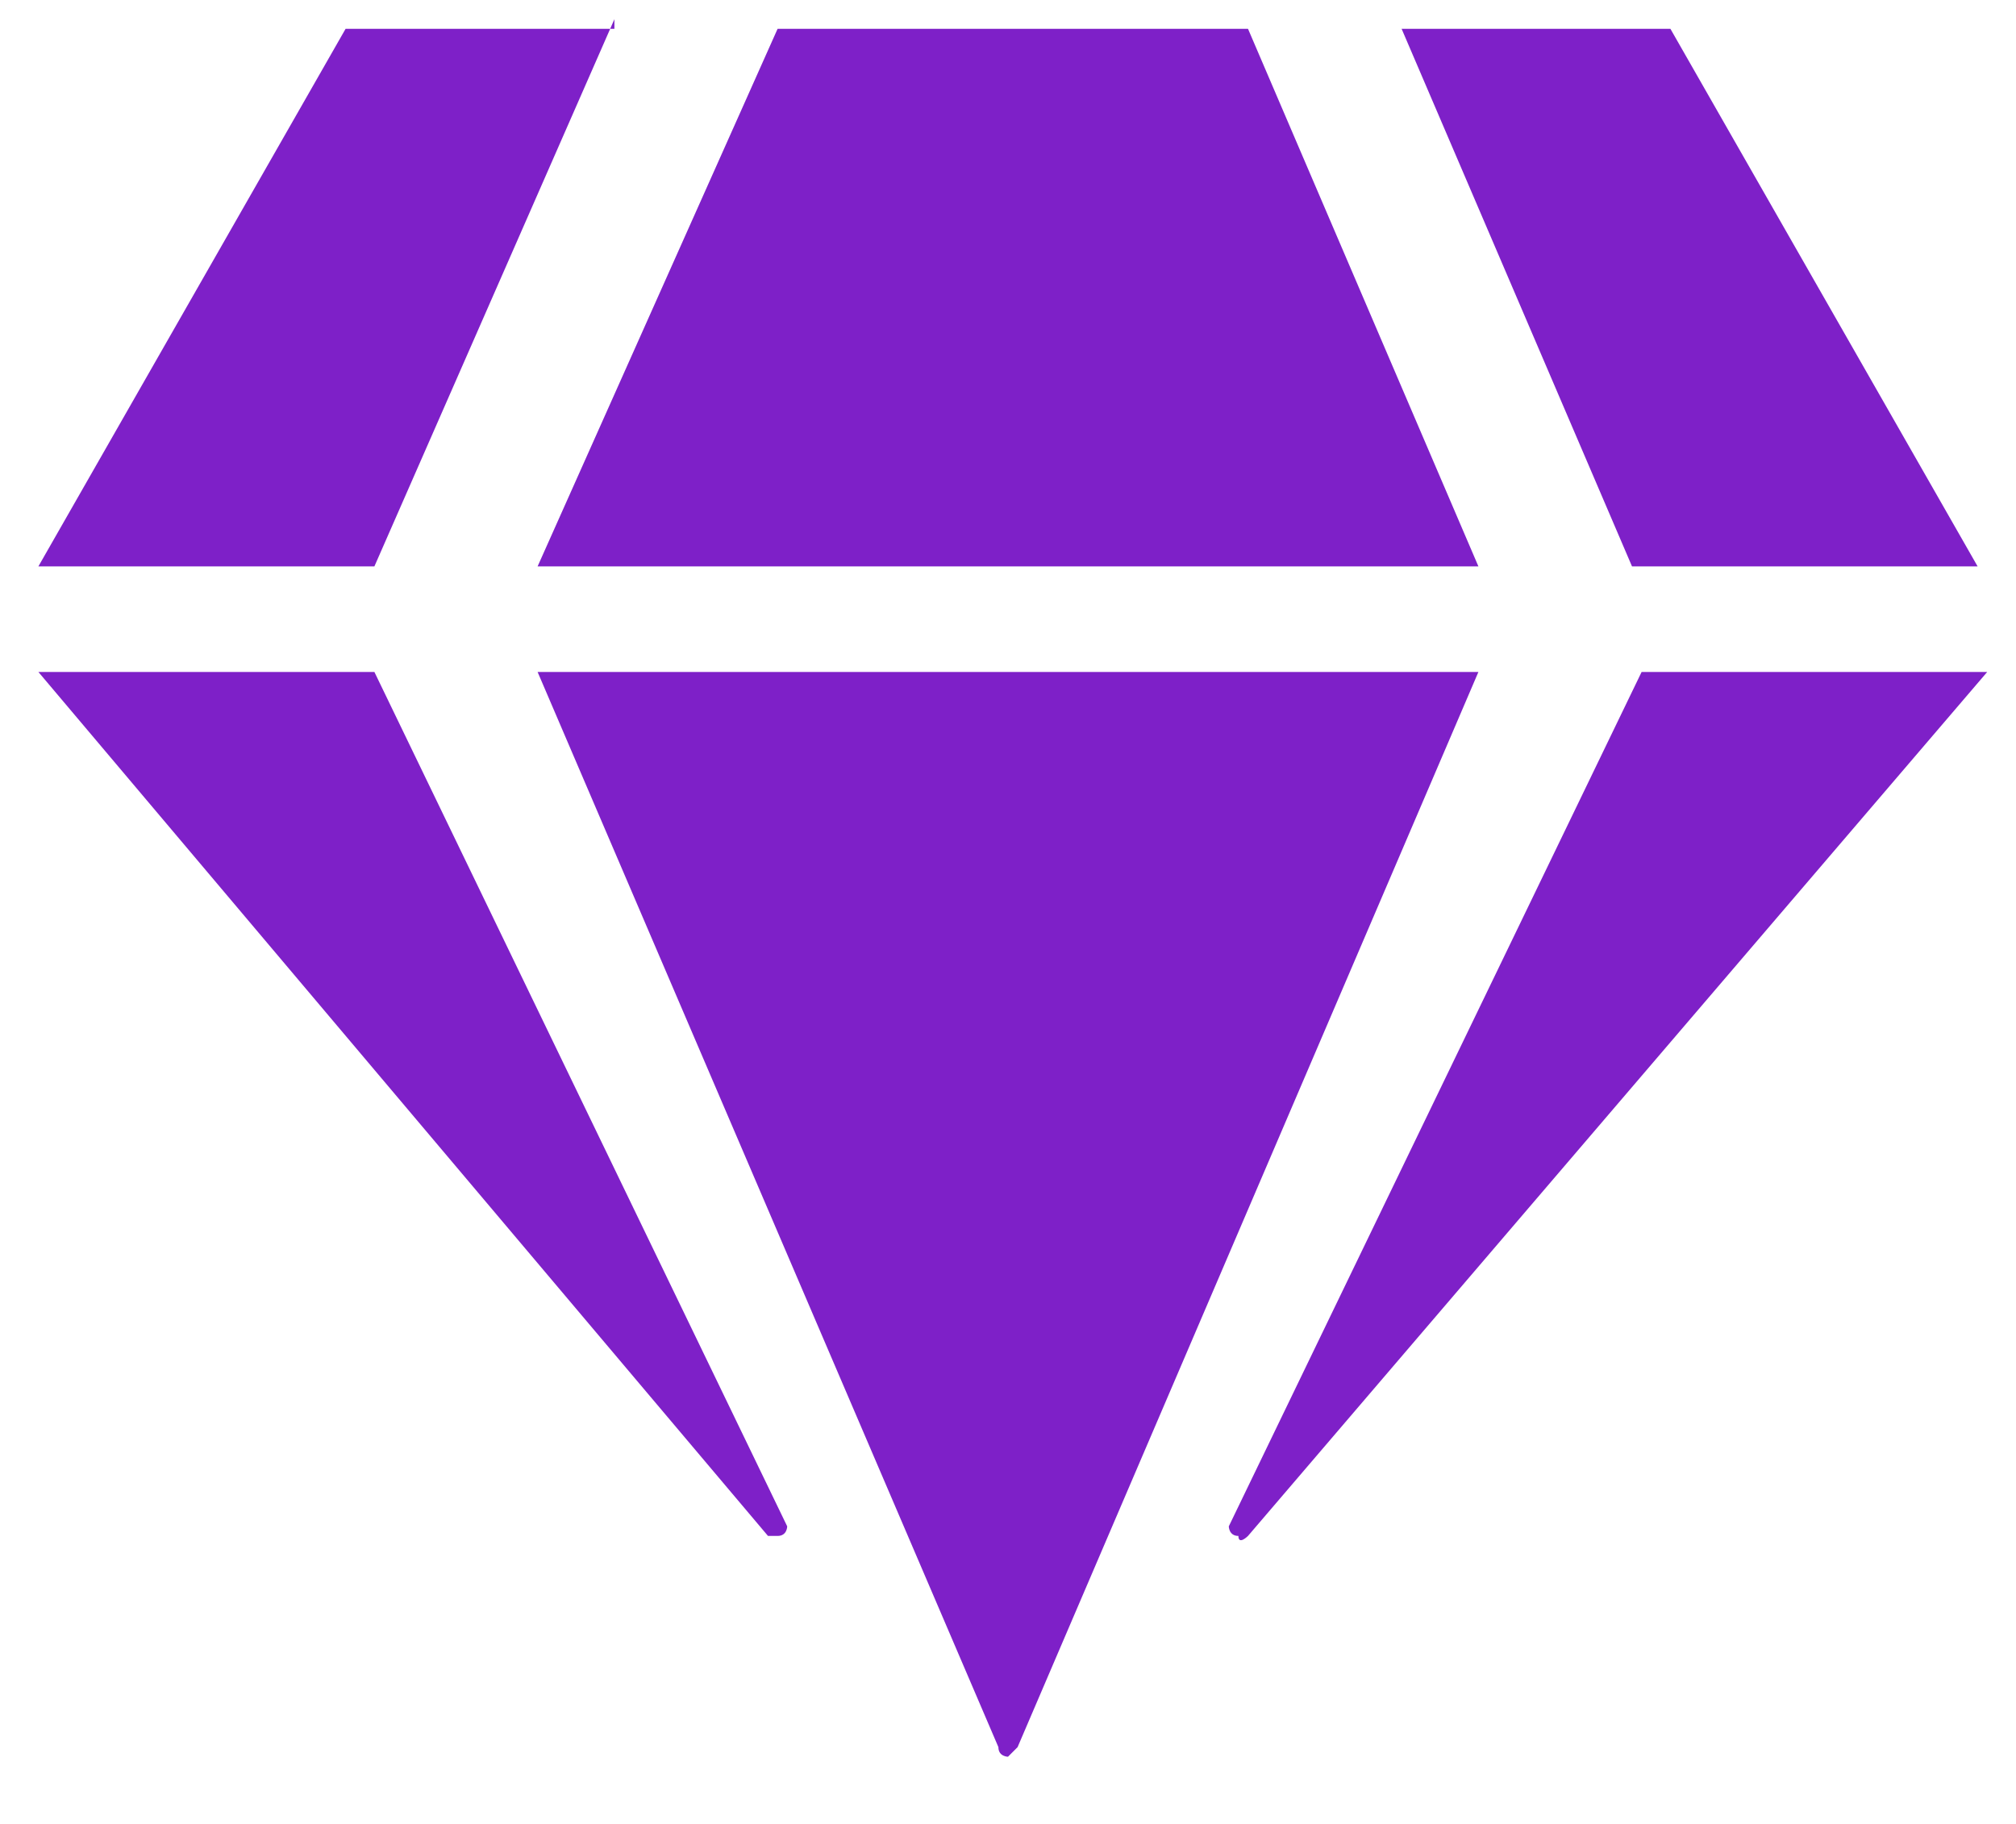 <?xml version="1.0" encoding="utf-8"?>
<!-- Generator: Adobe Illustrator 21.0.0, SVG Export Plug-In . SVG Version: 6.00 Build 0)  -->
<svg version="1.1" id="Layer_1" xmlns="http://www.w3.org/2000/svg" xmlns:xlink="http://www.w3.org/1999/xlink" x="0px" y="0px"
	 viewBox="0 0 21 19" style="enable-background:new 0 0 21 19;" xml:space="preserve">
<style type="text/css">
	.st0{enable-background:new    ;}
	.st1{fill:#7E20C8;}
</style>
<title>icon / diamond copy</title>
<desc>Created with Sketch.</desc>
<g id="Styleguide">
	<g id="Artboard" transform="translate(-1826, -694)">
		<g id="icon-_x2F_-diamond-copy" transform="translate(1826, 694)">
			<g class="st0">
				<path class="st1" d="M6.4,0.2L3.9,5.9H0.4l3.2-5.6H6.4z M3.9,7l4.3,8.9c0,0,0,0.1-0.1,0.1c-0.1,0-0.1,0-0.1,0L0.4,7H3.9z
					 M15.4,7l-4.8,11.2c0,0-0.1,0.1-0.1,0.1s-0.1,0-0.1-0.1L5.6,7H15.4z M15.4,5.9H5.6l2.5-5.6H13L15.4,5.9z M17.1,7h3.6l-7.7,9
					c0,0-0.1,0.1-0.1,0c-0.1,0-0.1-0.1-0.1-0.1L17.1,7z M20.6,5.9h-3.6l-2.4-5.6h2.8L20.6,5.9z"/>
			</g>
		</g>
	</g>
</g>
</svg>

